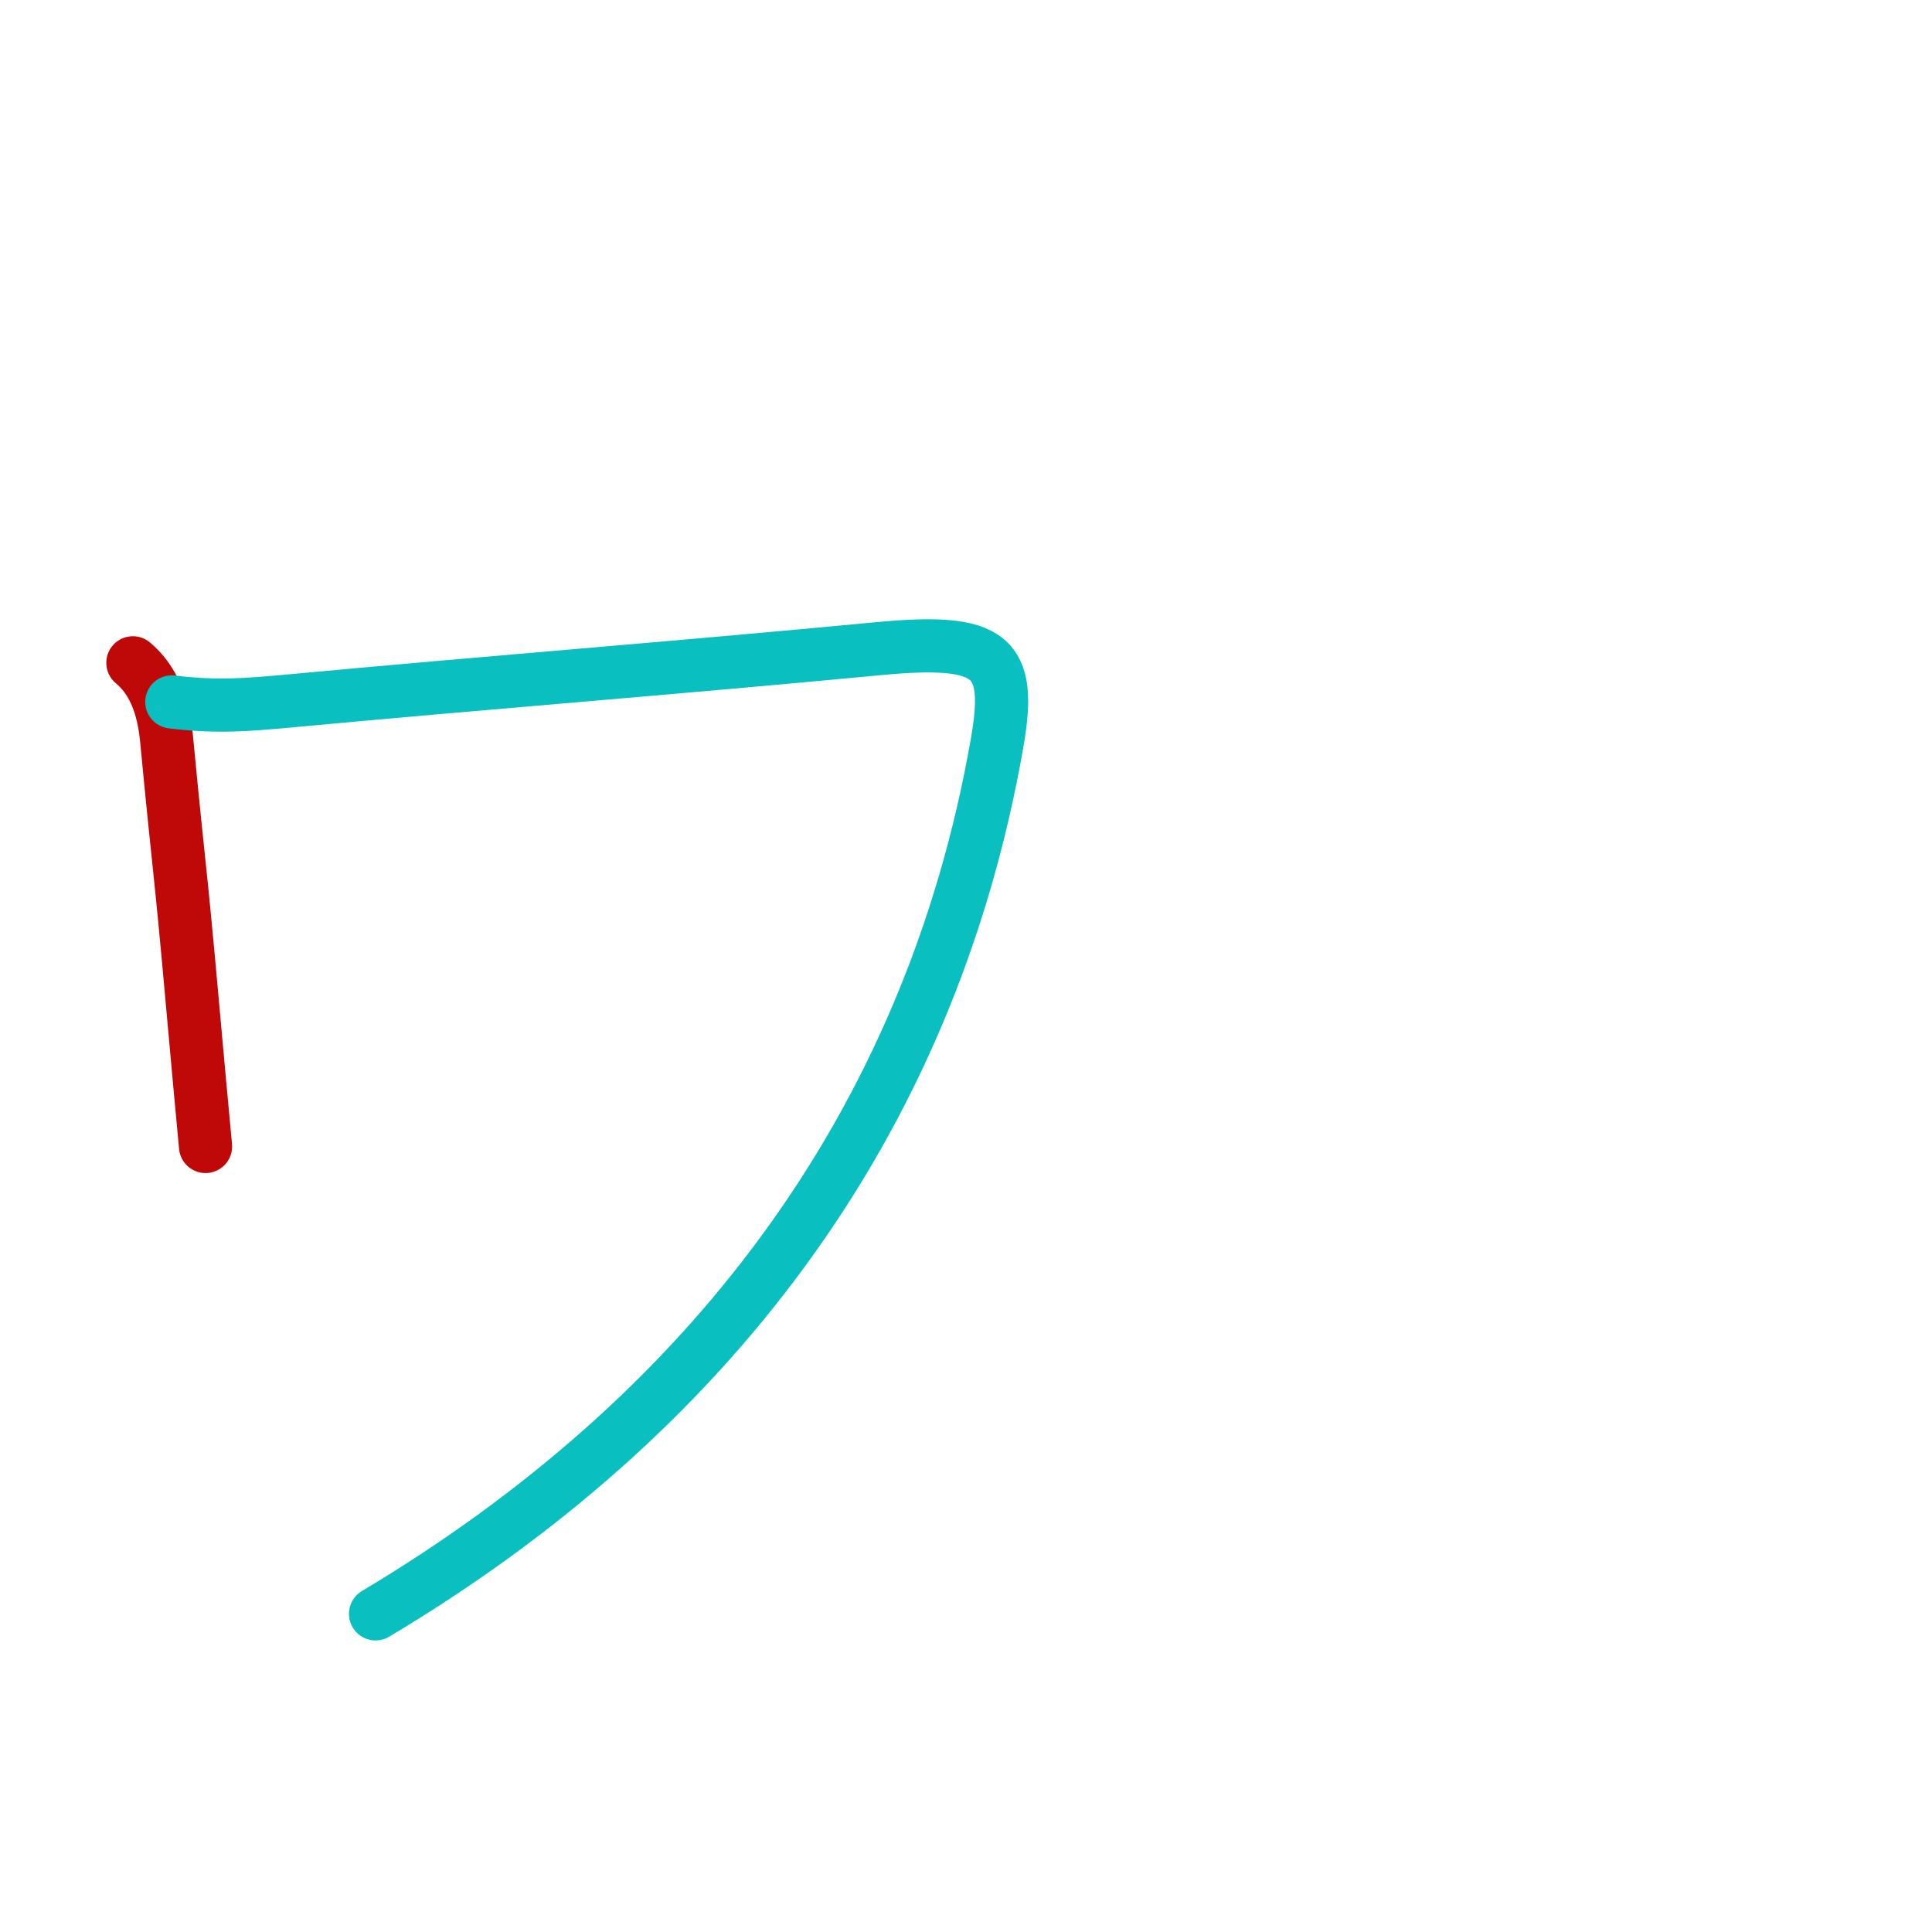 <?xml version="1.0" encoding="UTF-8"?>
<!--
This file has been modified from the original version by the kanji-colorize 
script (available at http://github.com/cayennes/kanji-colorize) with these 
settings: 
    mode: spectrum
    saturation: 0.95
    value: 0.75
    image_size: 327
It remains under a Creative Commons-Attribution-Share Alike 3.0 License.

The original SVG has the following copyright:

Copyright (C) 2009/2010/2011 Ulrich Apel.
This work is distributed under the conditions of the Creative Commons 
Attribution-Share Alike 3.0 Licence. This means you are free:
* to Share - to copy, distribute and transmit the work
* to Remix - to adapt the work

Under the following conditions:
* Attribution. You must attribute the work by stating your use of KanjiVG in
  your own copyright header and linking to KanjiVG's website
  (http://kanjivg.tagaini.net)
* Share Alike. If you alter, transform, or build upon this work, you may
  distribute the resulting work only under the same or similar license to this
  one.

See http://creativecommons.org/licenses/by-sa/3.0/ for more details.
-->
<!DOCTYPE svg PUBLIC "-//W3C//DTD SVG 1.0//EN" "http://www.w3.org/TR/2001/REC-SVG-20010904/DTD/svg10.dtd">
<svg xmlns="http://www.w3.org/2000/svg" width="327" height = "327" viewBox="0 0 327 327">
<g id="kvg:StrokePaths_030ee" style="fill:none;stroke:#000000;stroke-width:3;stroke-linecap:round;stroke-linejoin:round;" transform="scale(3.0,3.0)">
<g id="kvg:030ee">
	<path style="stroke:#bf0909" id="kvg:030ee-s1" d="m7.496,37.395c1.199,0.999,1.726,2.51,1.902,4.3,0.767,8.049,0.711,6.53,1.511,15.49,0.248,2.718,0.472,5.259,0.687,7.497"/>
	<path style="stroke:#09bfbf" id="kvg:030ee-s2" d="m9.694,39.601c2.494,0.304,4.124,0.176,6.578,-0.048,11.006,-1.031,21.701,-1.854,33.29,-2.957,6.426,-0.607,7.545,0.408,6.698,5.291-3.805,21.789-16.497,38.078-35.073,49.164"/>
</g>
</g>
<g id="kvg:StrokeNumbers_030ee" style="font-size:8;fill:#808080" transform="scale(3.0,3.0)">
</g>
</svg>
